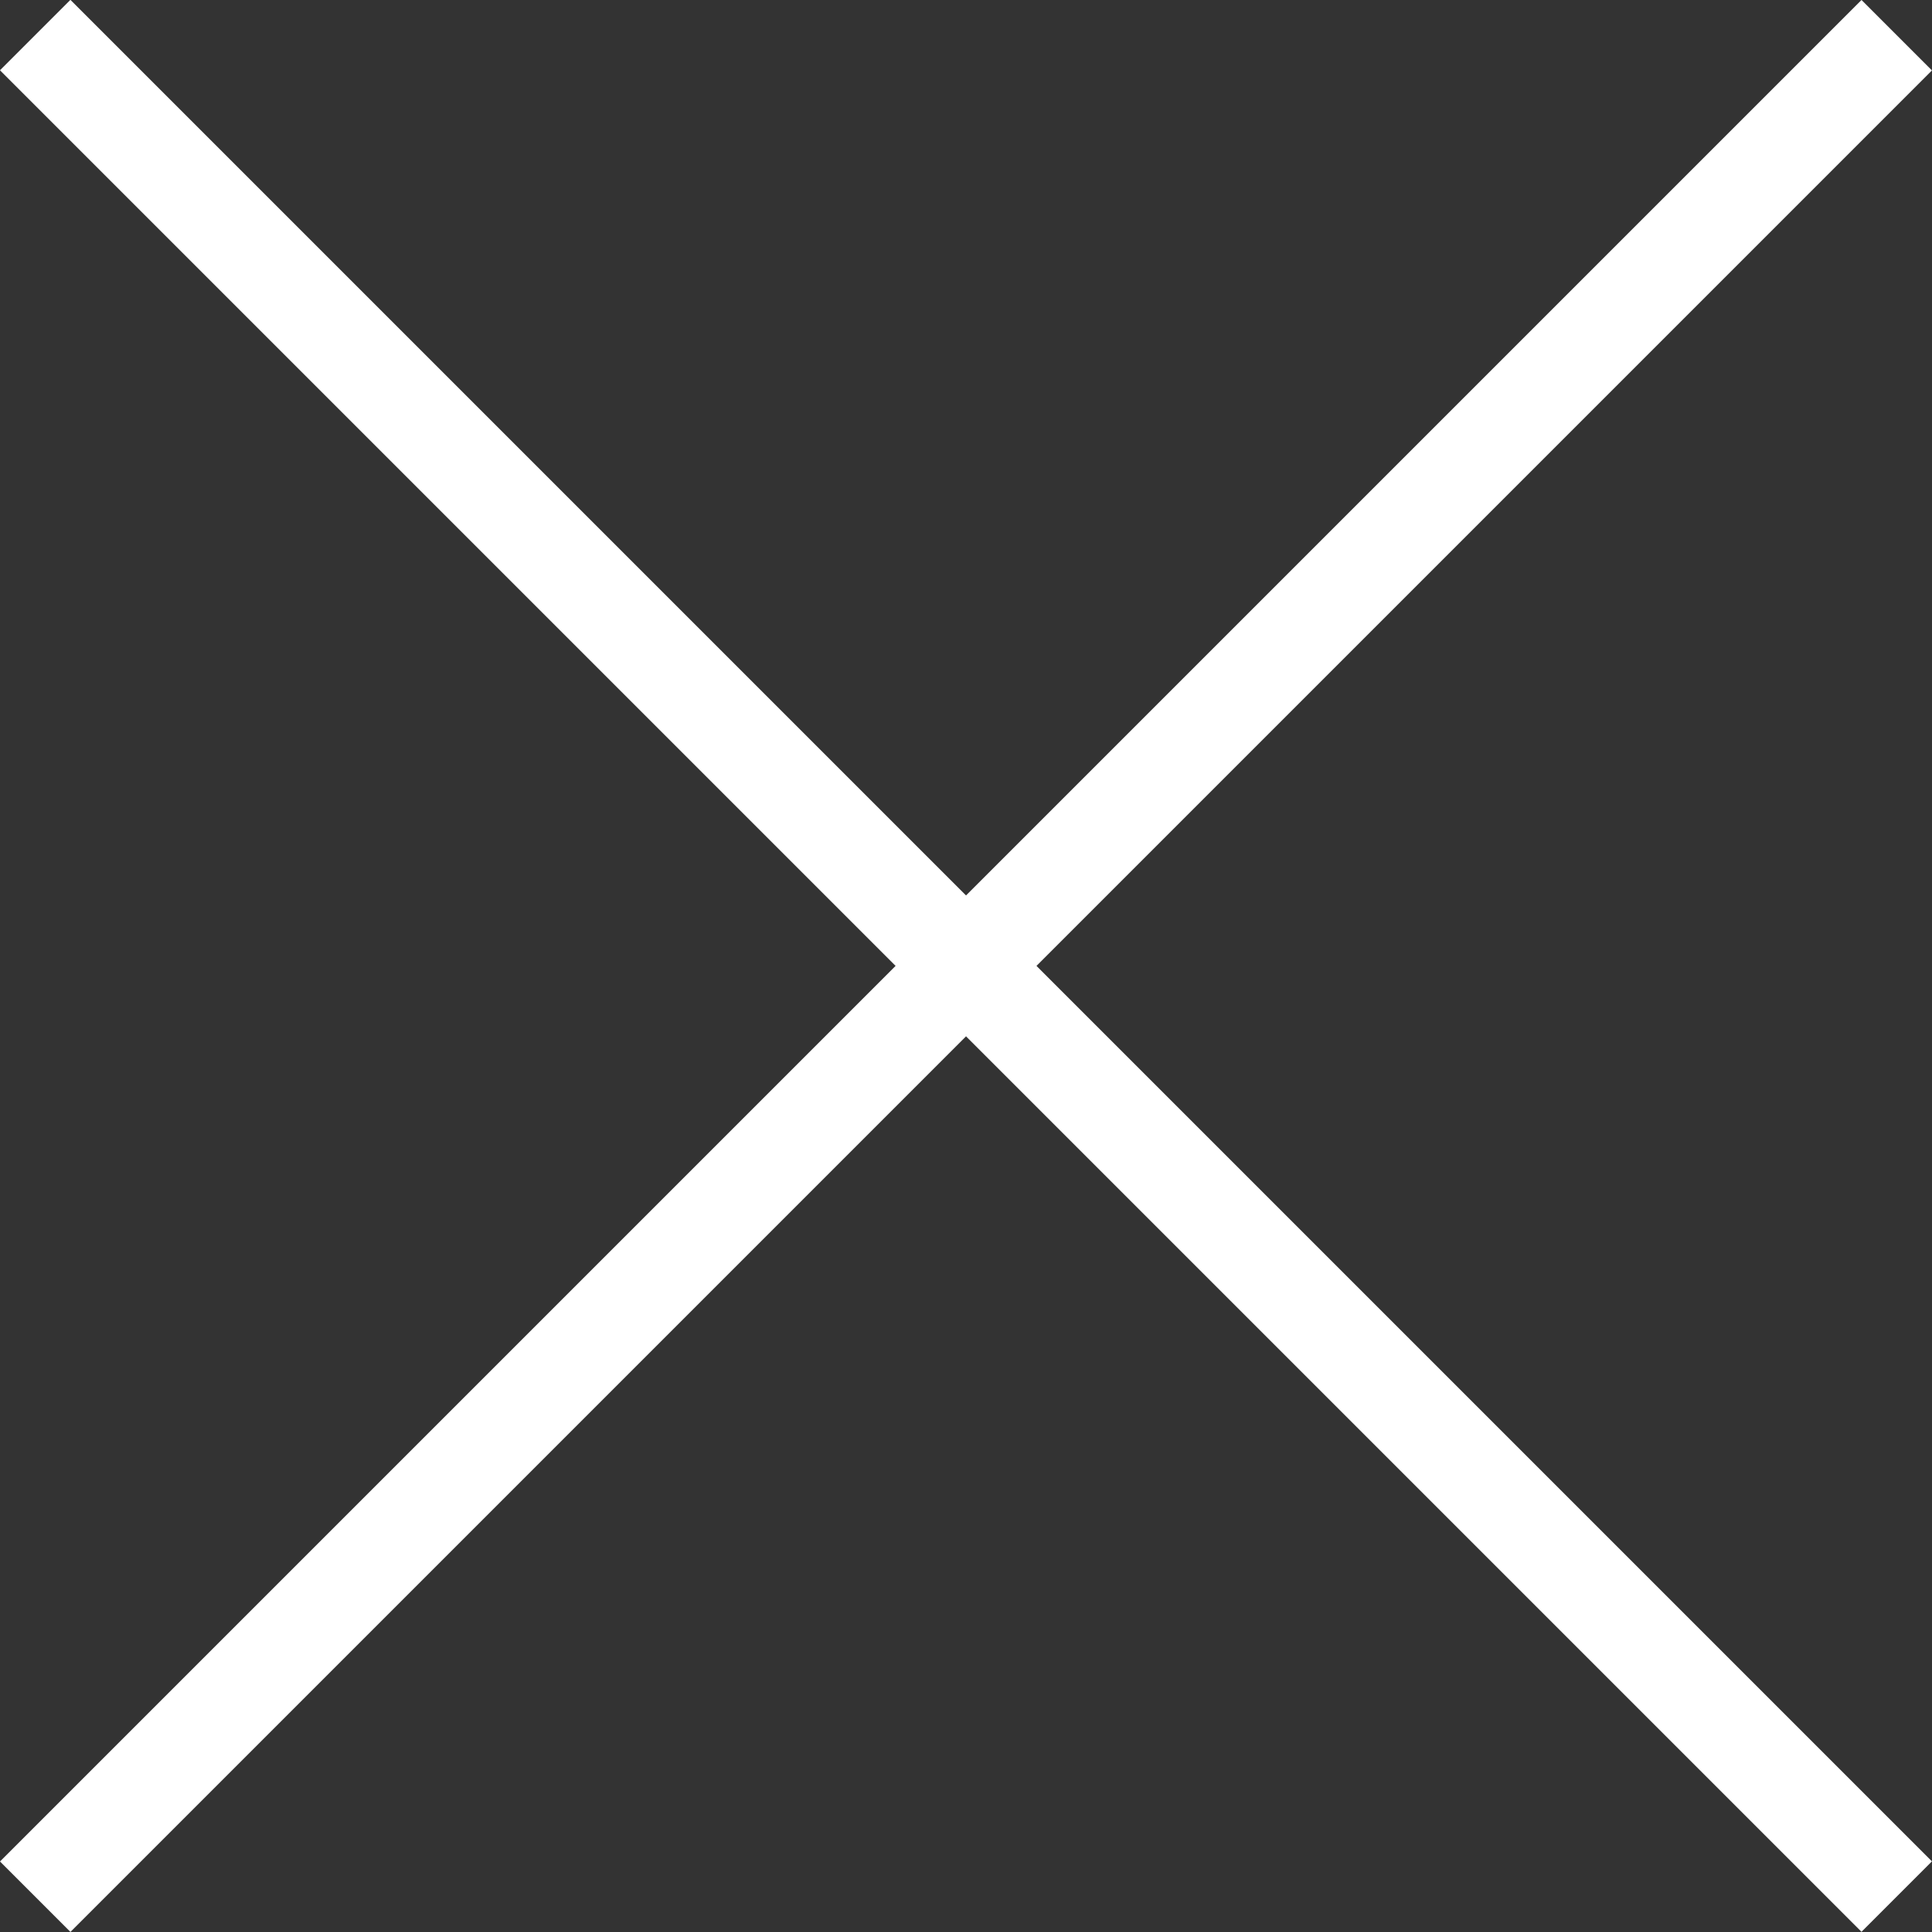 <?xml version="1.0" encoding="UTF-8"?>
<svg id="_Слой_1" data-name="Слой 1" xmlns="http://www.w3.org/2000/svg" viewBox="0 0 95.61 95.61">
  <rect x="0" y="0" width="95.61" height="95.61" fill="#333333" stroke="none"/>
  <defs>
    <style>
      .cls-1 {
        fill: #fff;
      }
    </style>
  </defs>
  <rect class="cls-1" x="45.34" y="-17.34" width="4.93" height="130.28" transform="translate(47.8 -19.8) rotate(45)"/>
  <rect class="cls-1" x="45.34" y="-17.34" width="4.93" height="130.28" transform="translate(-19.8 47.8) rotate(-45)"/>
</svg>